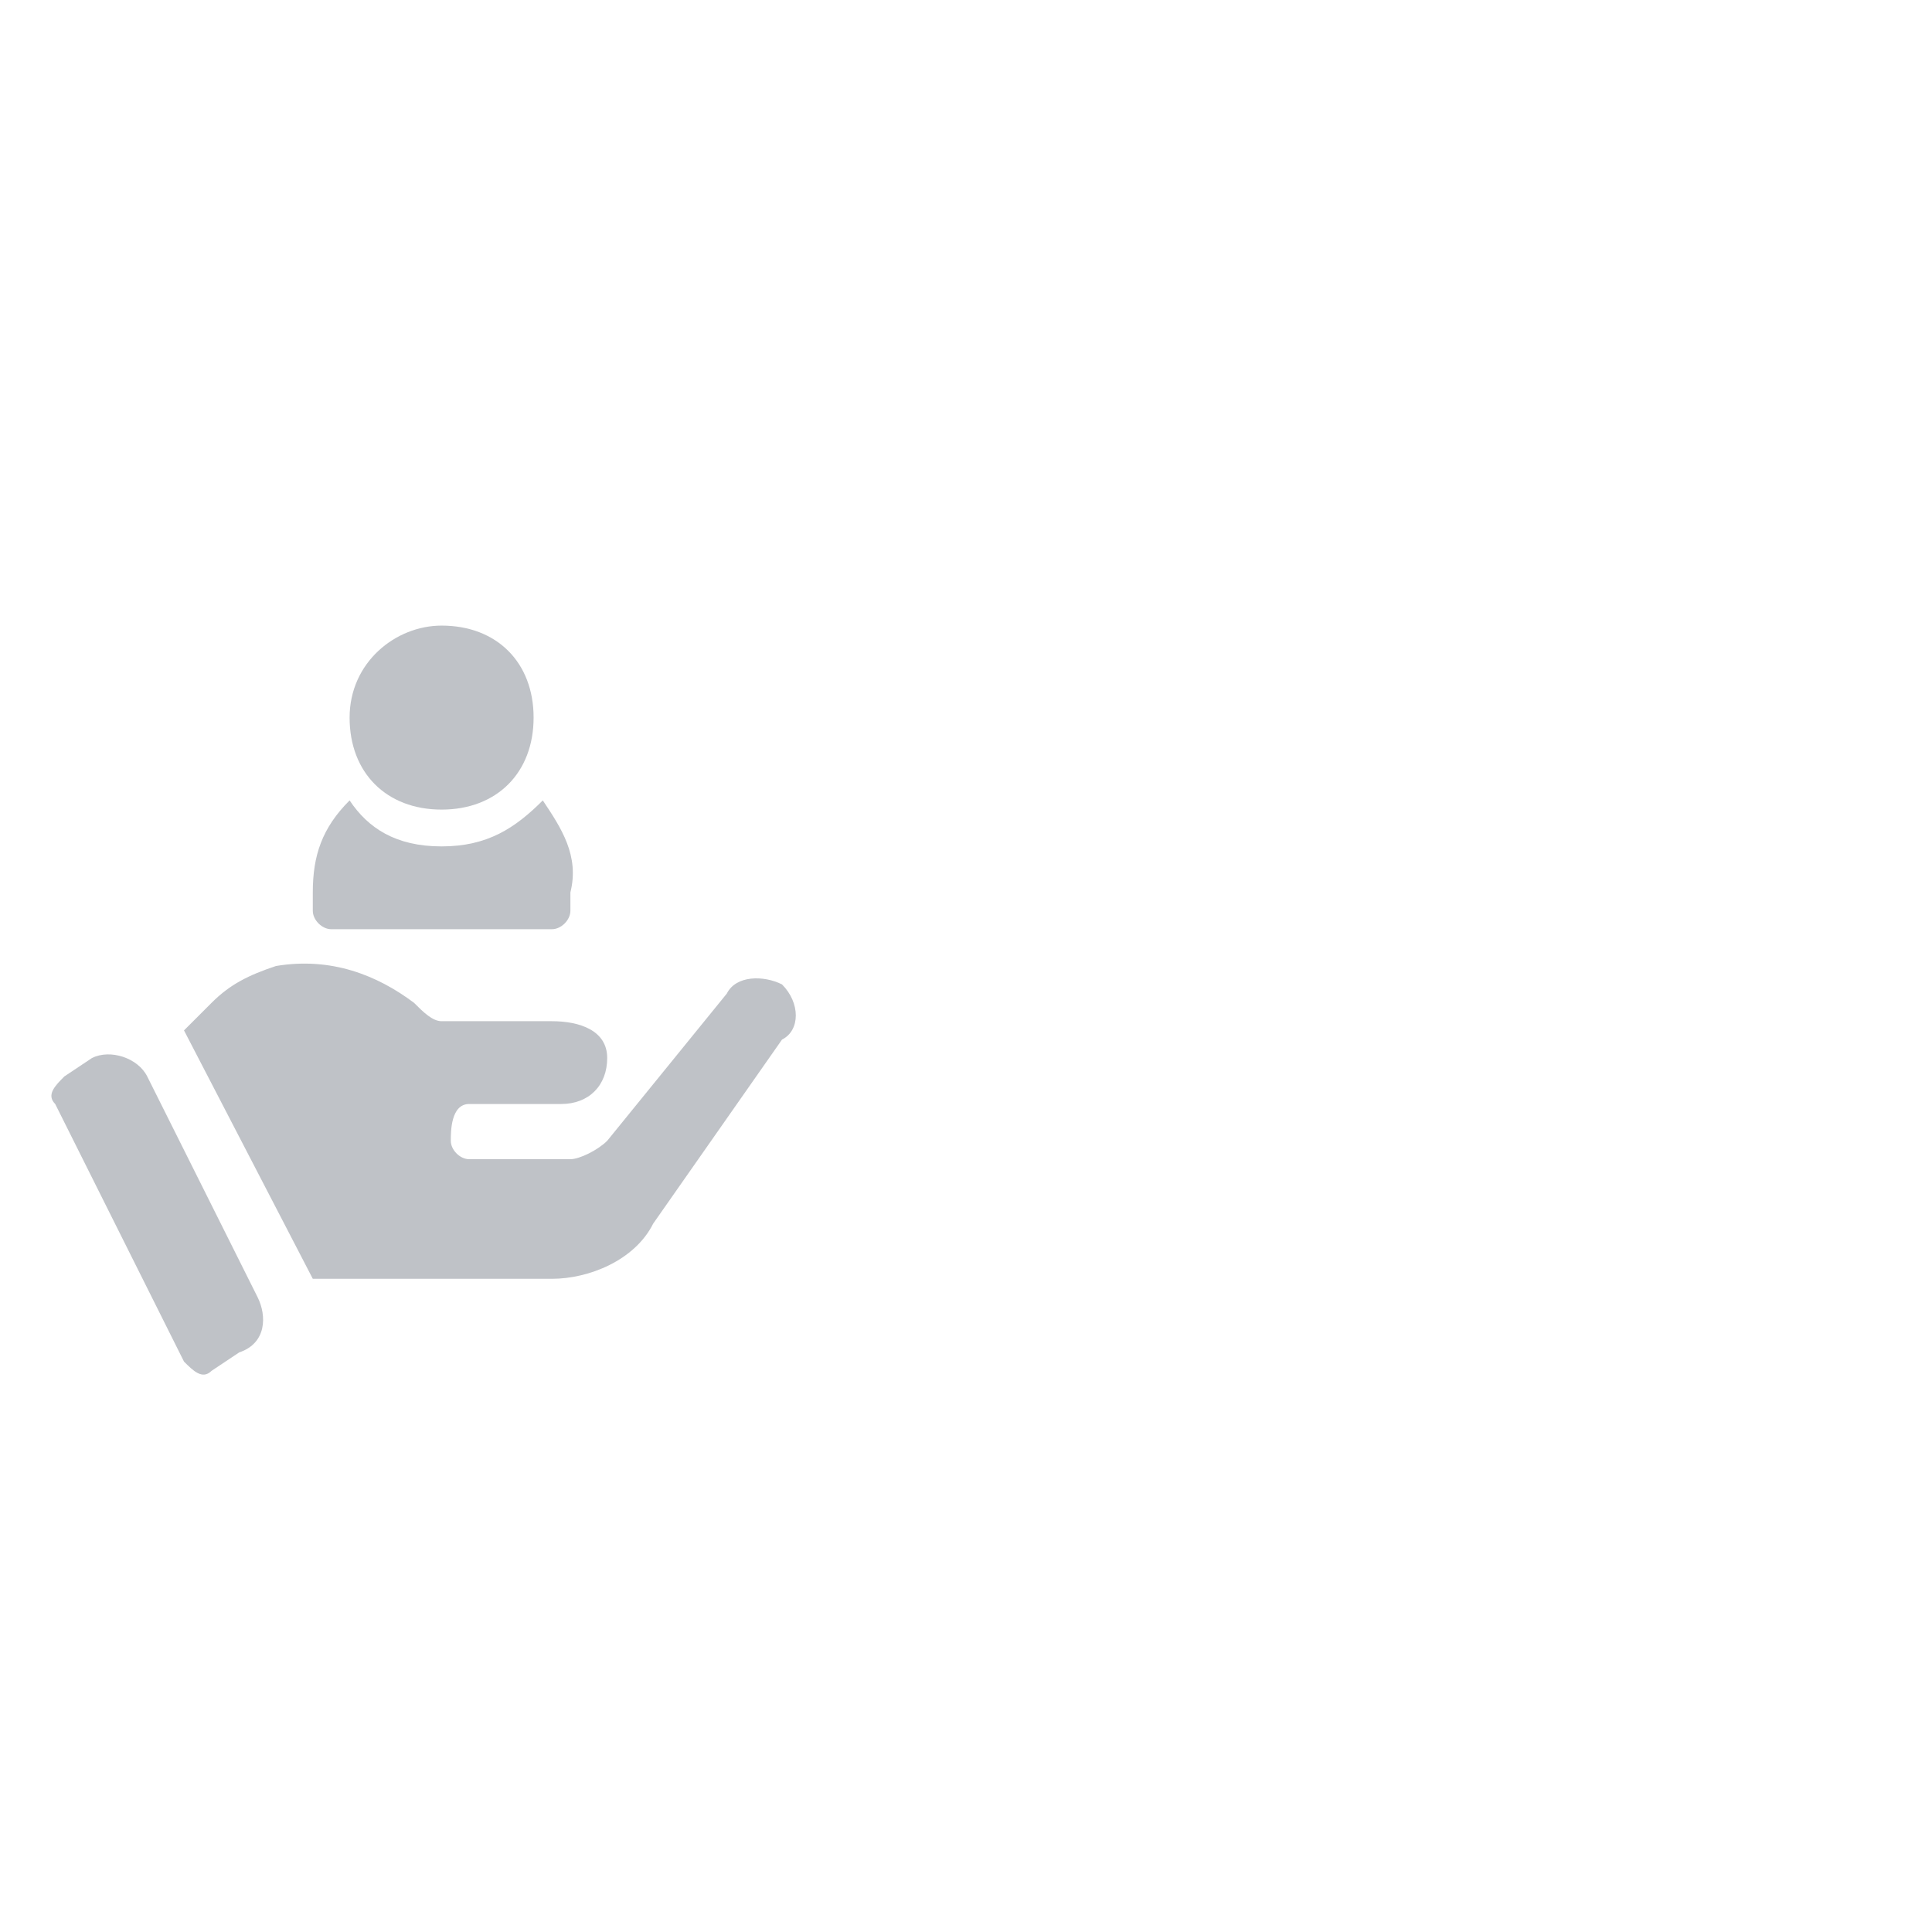 <?xml version="1.0" encoding="utf-8"?>
<!-- Generator: Adobe Illustrator 22.0.1, SVG Export Plug-In . SVG Version: 6.00 Build 0)  -->
<svg version="1.1" id="Capa_1" xmlns="http://www.w3.org/2000/svg" xmlns:xlink="http://www.w3.org/1999/xlink" x="0px" y="0px"
	 viewBox="0 0 21 21" style="enable-background:new 0 0 21 21;" xml:space="preserve">
<style type="text/css">
	.st0{fill:#BFC2C7;}
</style>
<g>
	<g>
		<path class="st0" d="M4.8,6.8c-0.5,0-1,0.4-1,1s0.4,1,1,1s1-0.4,1-1S5.4,6.8,4.8,6.8z"/>
	</g>
</g>
<g>
	<g>
		<path class="st0" d="M5.9,8.7C5.6,9,5.3,9.2,4.8,9.2S4,9,3.8,8.7C3.5,9,3.4,9.3,3.4,9.7v0.2c0,0.1,0.1,0.2,0.2,0.2H6
			c0.1,0,0.2-0.1,0.2-0.2V9.7C6.3,9.3,6.1,9,5.9,8.7z"/>
	</g>
</g>
<g>
	<g>
		<path class="st0" d="M2.8,14.1l-1.2-2.4c-0.1-0.2-0.4-0.3-0.6-0.2l-0.3,0.2c-0.1,0.1-0.2,0.2-0.1,0.3L2,14.8
			c0.1,0.1,0.2,0.2,0.3,0.1l0.3-0.2C2.9,14.6,2.9,14.3,2.8,14.1z"/>
	</g>
</g>
<g>
	<g>
		<path class="st0" d="M8.5,10.7c-0.2-0.1-0.5-0.1-0.6,0.1l-1.3,1.6c-0.1,0.1-0.3,0.2-0.4,0.2H5.1c-0.1,0-0.2-0.1-0.2-0.2
			S4.9,12,5.1,12c0.3,0,0.7,0,1,0c0.3,0,0.5-0.2,0.5-0.5S6.3,11.1,6,11.1c-1.1,0-0.1,0-1.2,0c-0.1,0-0.2-0.1-0.3-0.2
			c-0.4-0.3-0.9-0.5-1.5-0.4c-0.3,0.1-0.5,0.2-0.7,0.4l0,0l-0.3,0.3l1.4,2.7h0.4H6c0.4,0,0.9-0.2,1.1-0.6l1.4-2
			C8.7,11.2,8.7,10.9,8.5,10.7z"/>
	</g>
</g>
</svg>
